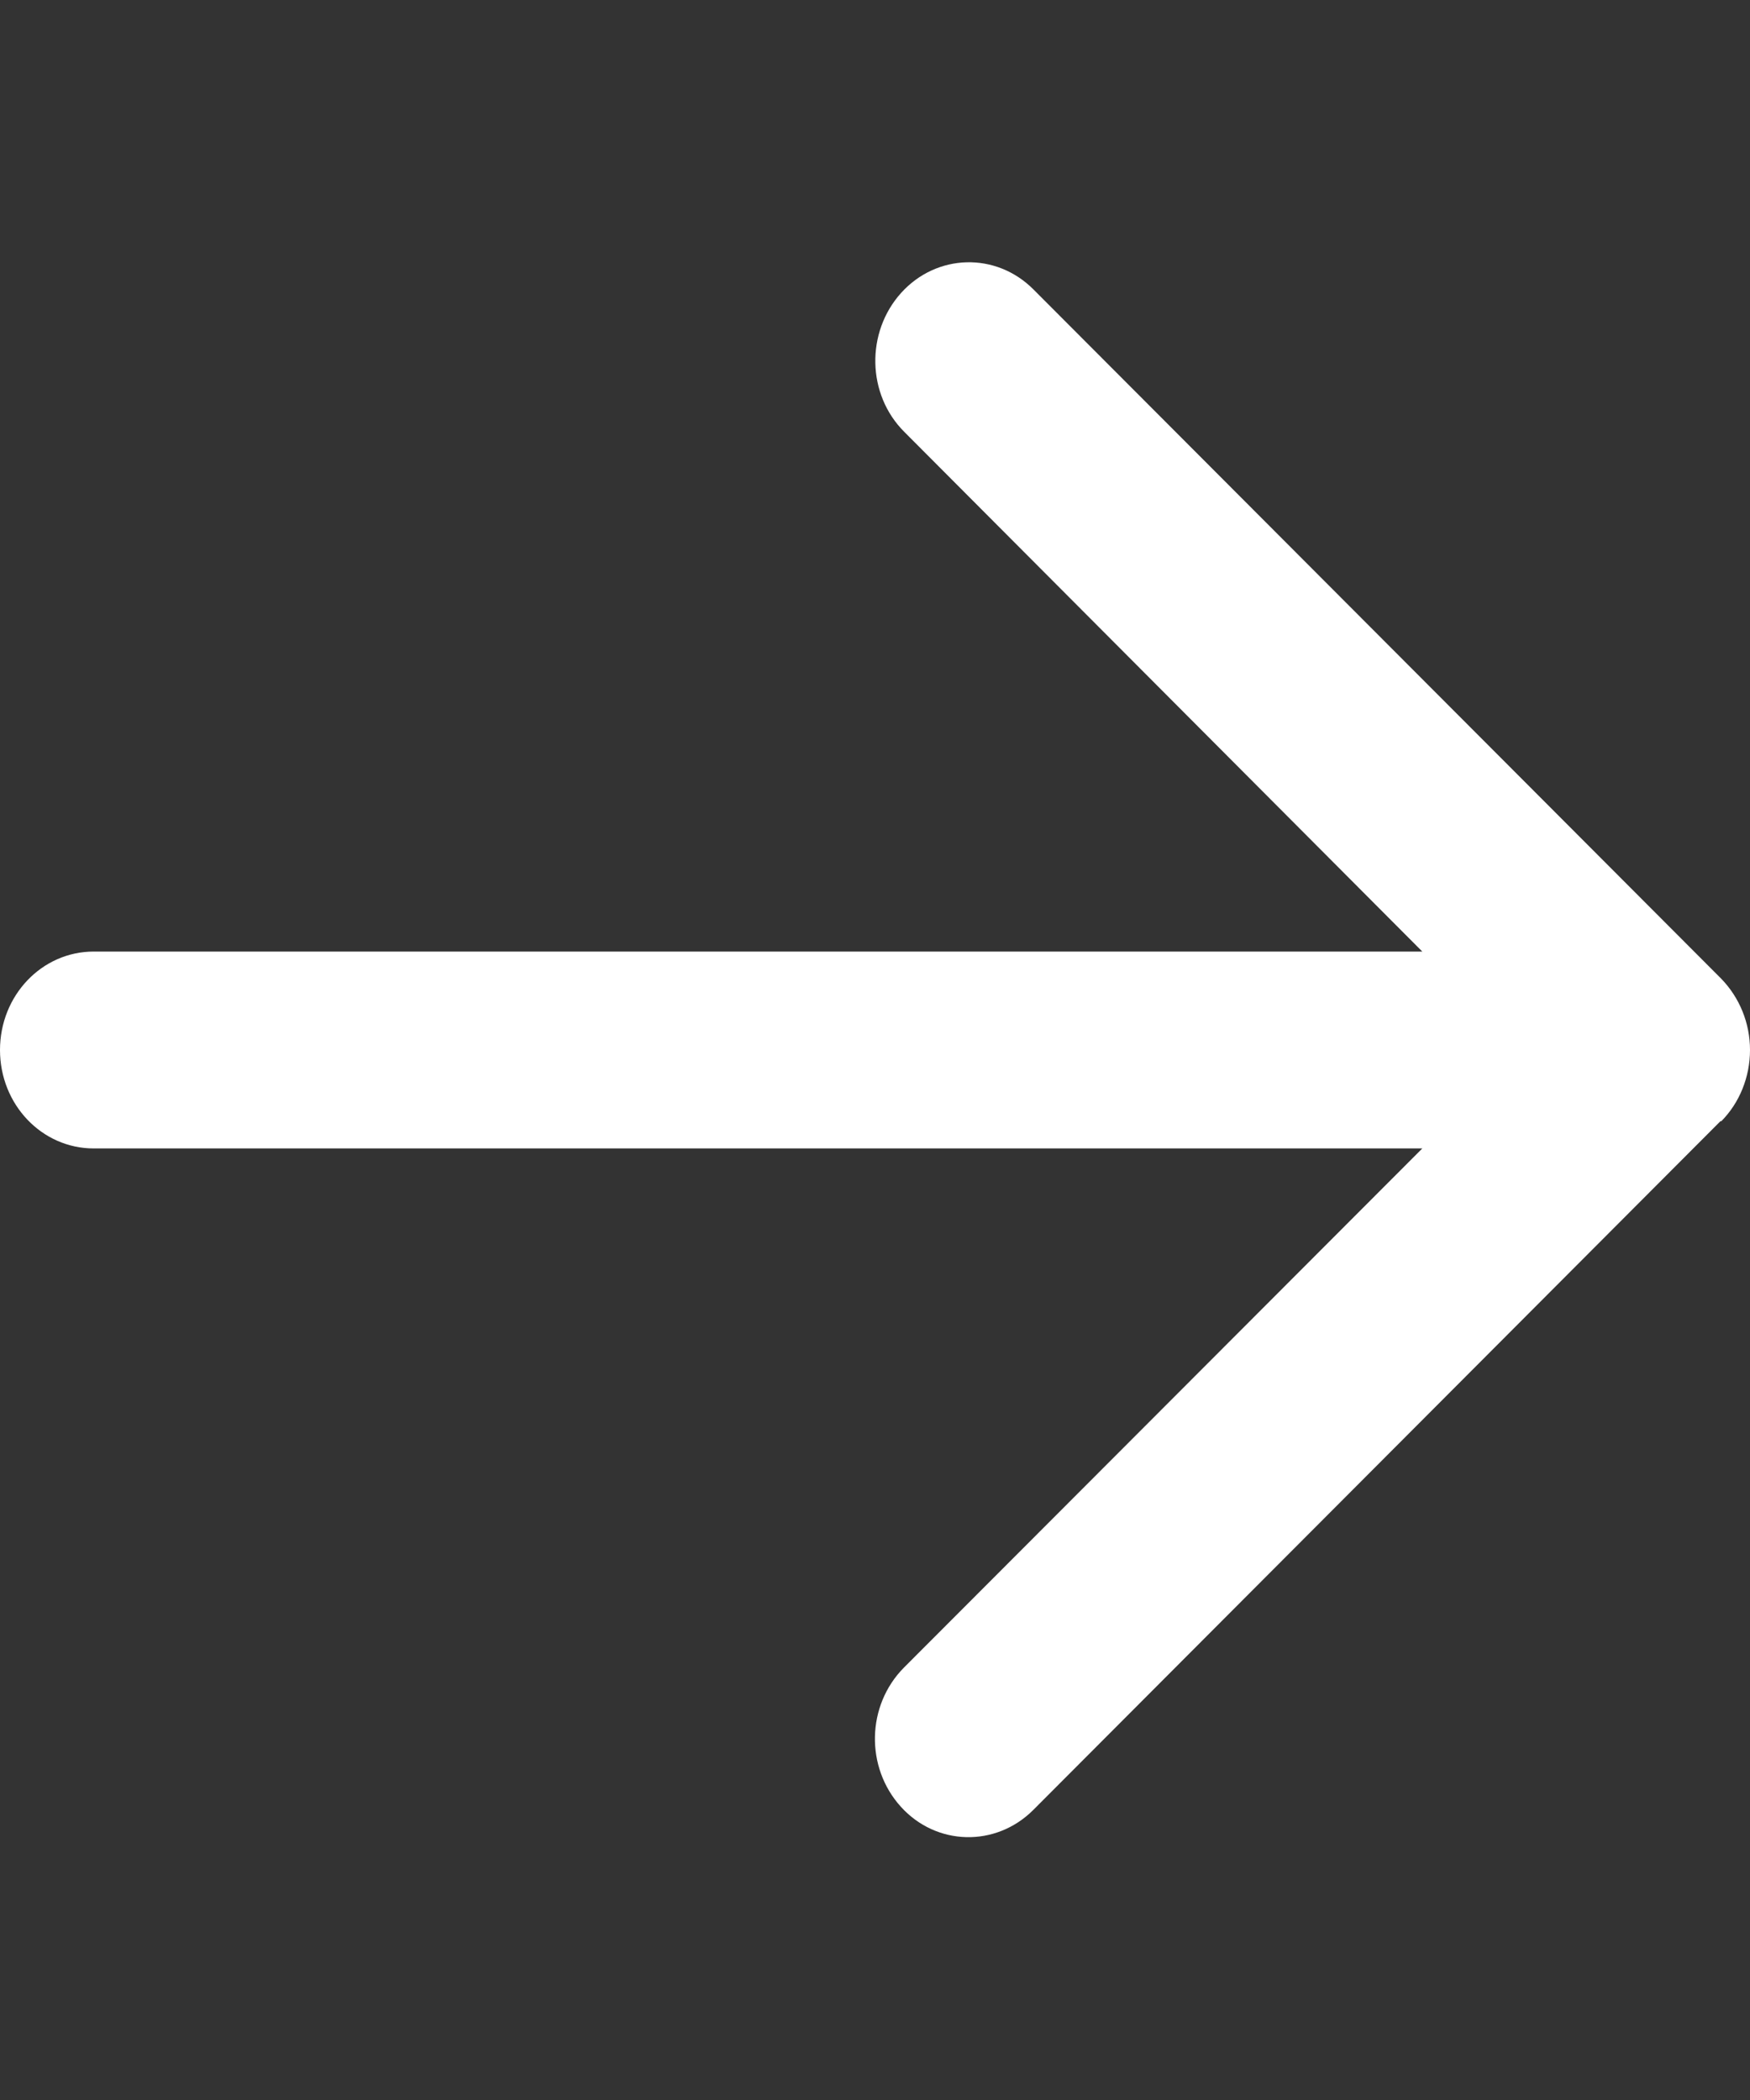 <svg width="20" height="24" viewBox="0 0 20 24" fill="none" xmlns="http://www.w3.org/2000/svg">
<rect x="0" y="0" width="20" height="24" fill="#333333" stroke="none"/>
<g id="Frame">
<path id="Vector" d="M19.67 12.816C19.88 12.605 20 12.309 20 12C20 11.691 19.88 11.4 19.67 11.184L11.812 3.309C11.384 2.878 10.705 2.897 10.299 3.347C9.893 3.797 9.906 4.509 10.335 4.936L16.255 10.875H1.071C0.478 10.875 0 11.377 0 12C0 12.623 0.478 13.125 1.071 13.125H16.255L10.33 19.059C9.902 19.491 9.888 20.198 10.295 20.648C10.701 21.098 11.38 21.113 11.808 20.686L19.665 12.811L19.67 12.816Z" fill="white"/>
</g>
</svg>
